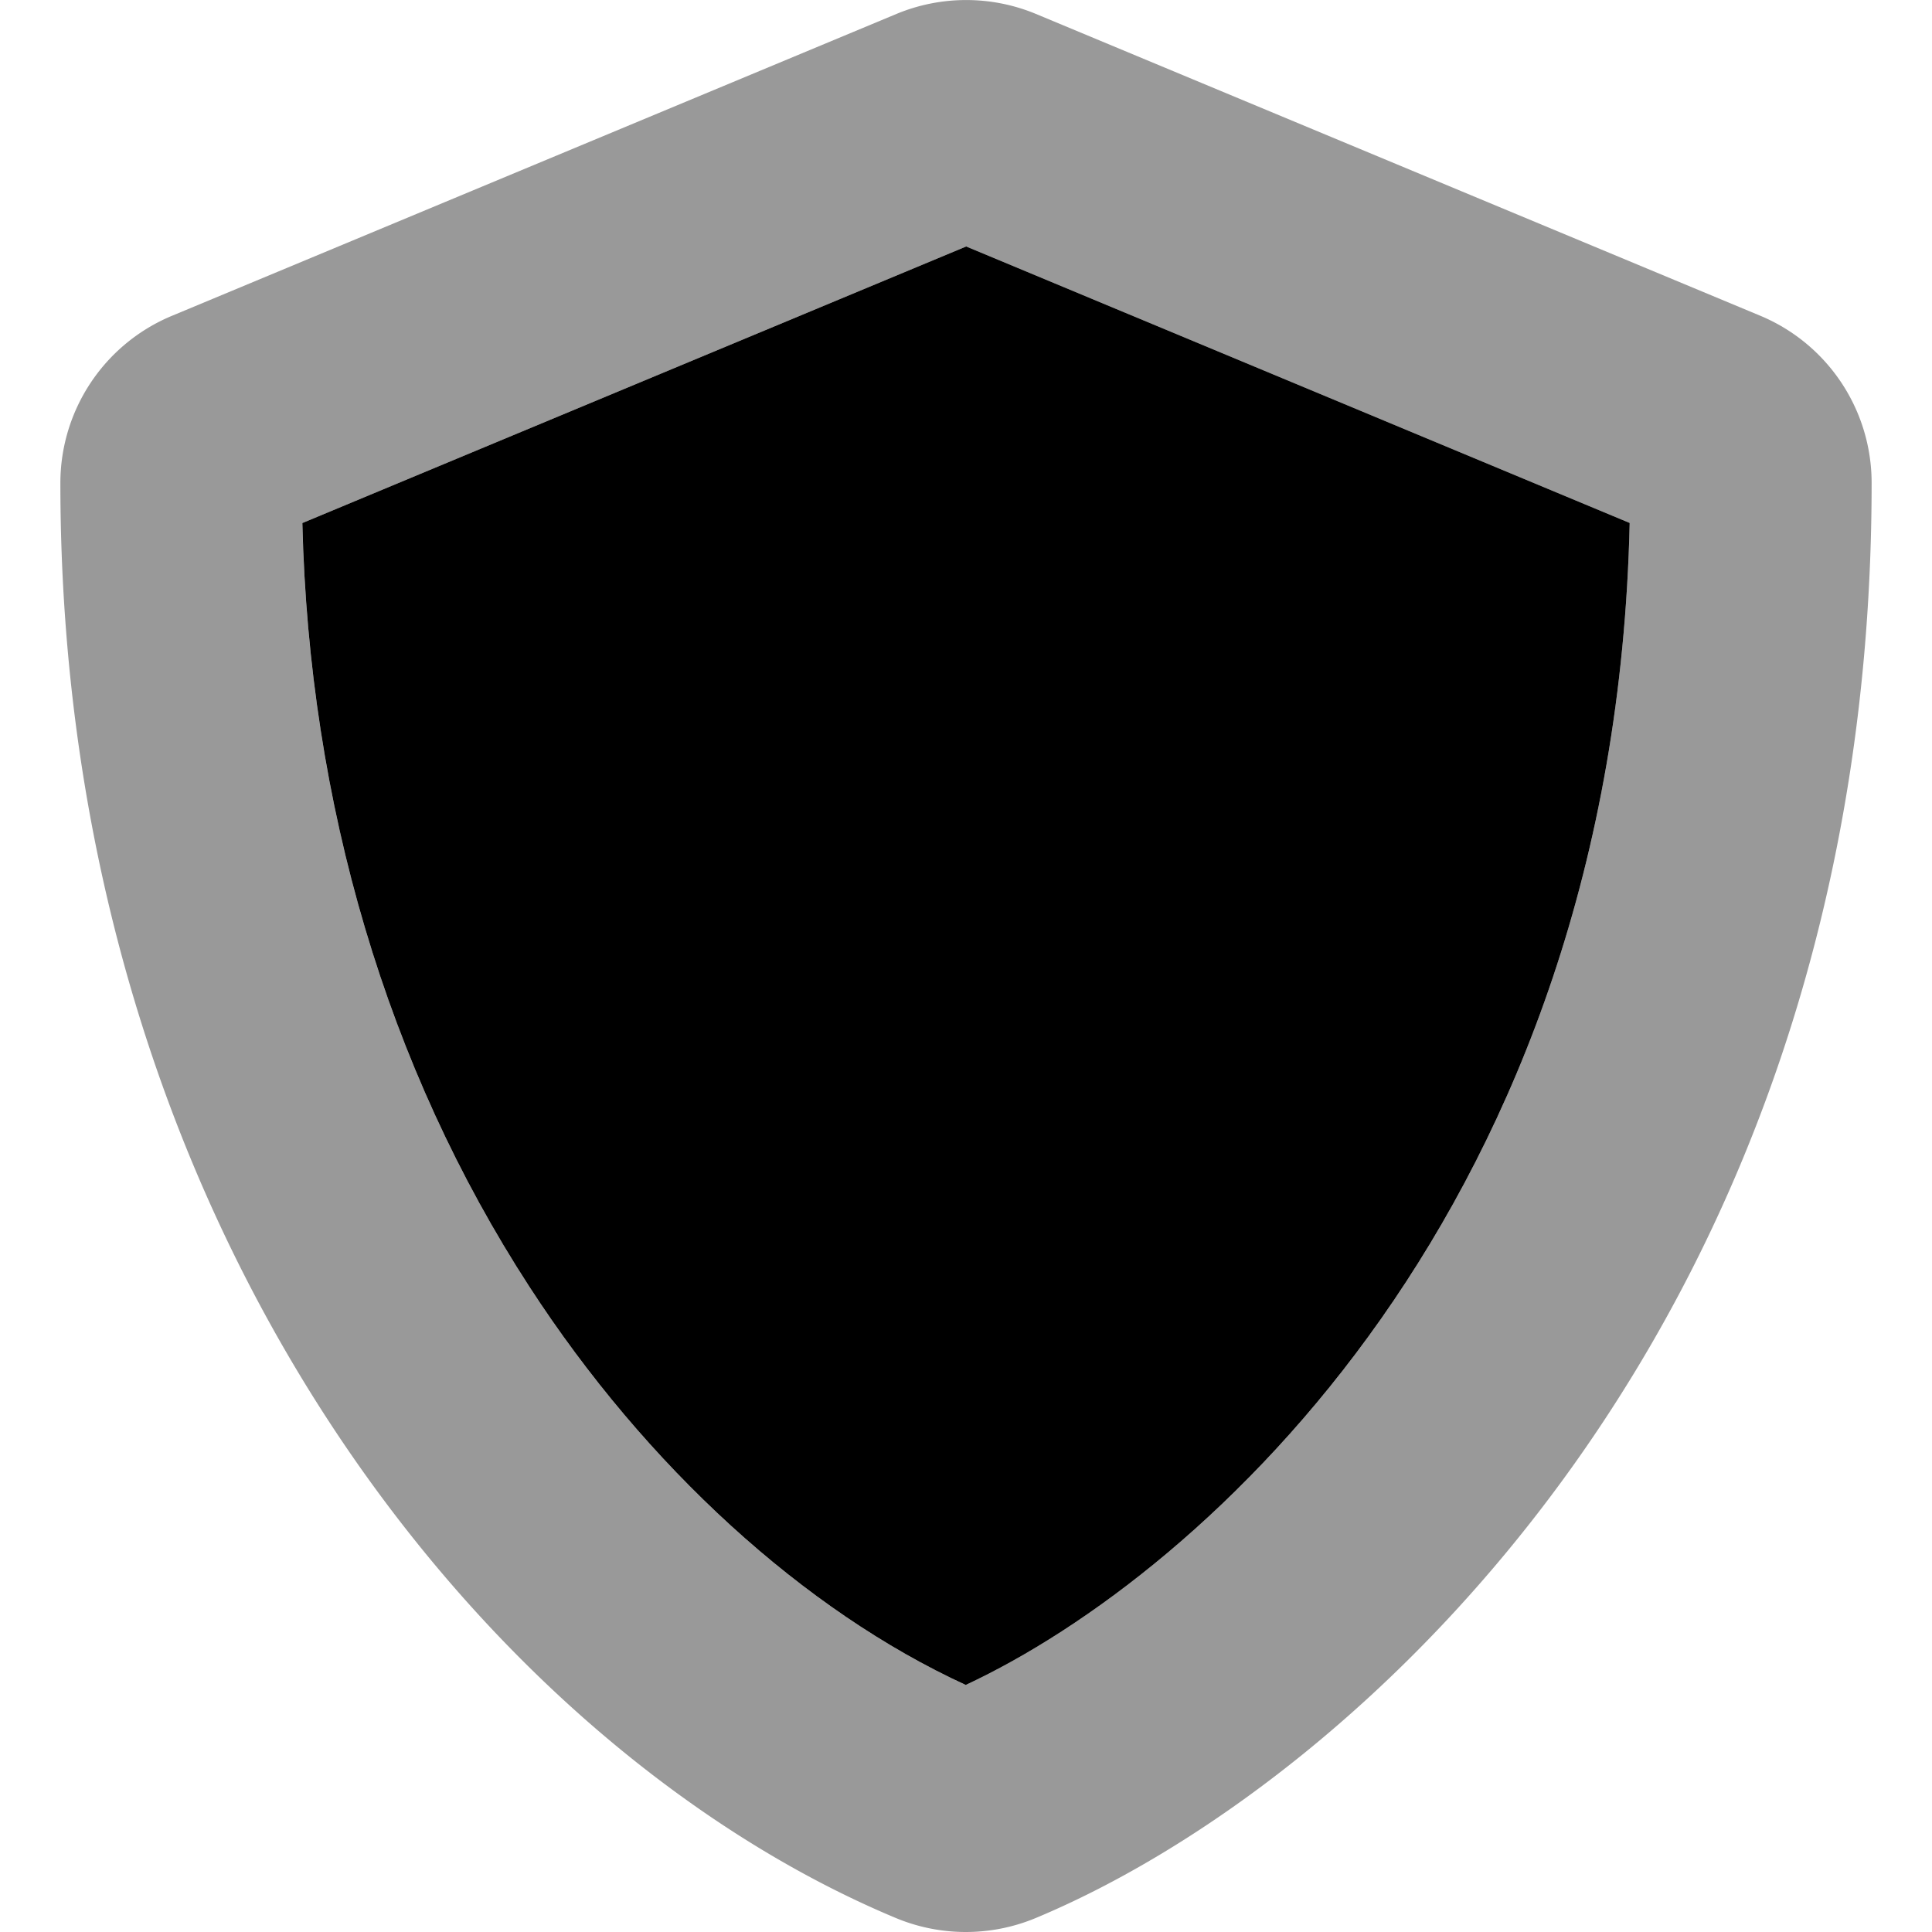 <svg xmlns="http://www.w3.org/2000/svg" viewBox="0 0 512 512"><defs><style>.fa-secondary{opacity:.4}</style></defs><path d="M466.5 83.68l-192-80a48.21 48.21 0 0 0-36.9 0l-192 80A48 48 0 0 0 16 128c0 198.5 114.5 335.7 221.5 380.33a48.21 48.21 0 0 0 36.9 0C360.1 472.63 496 349.32 496 128a48 48 0 0 0-29.5-44.32zM255.93 446.53C213.14 426.86 171.3 388.76 140.3 341c-37.67-58-58.38-127.8-60.17-202.39l175.92-73.29 175.83 73.27C427.79 319.74 319 417.1 255.93 446.53z" class="fa-secondary"/><path d="M255.93 446.53C213.14 426.86 171.3 388.76 140.3 341c-37.67-58-58.38-127.8-60.17-202.39l175.92-73.29 175.83 73.27C427.79 319.74 319 417.1 255.93 446.53z" class="fa-primary"/></svg>
